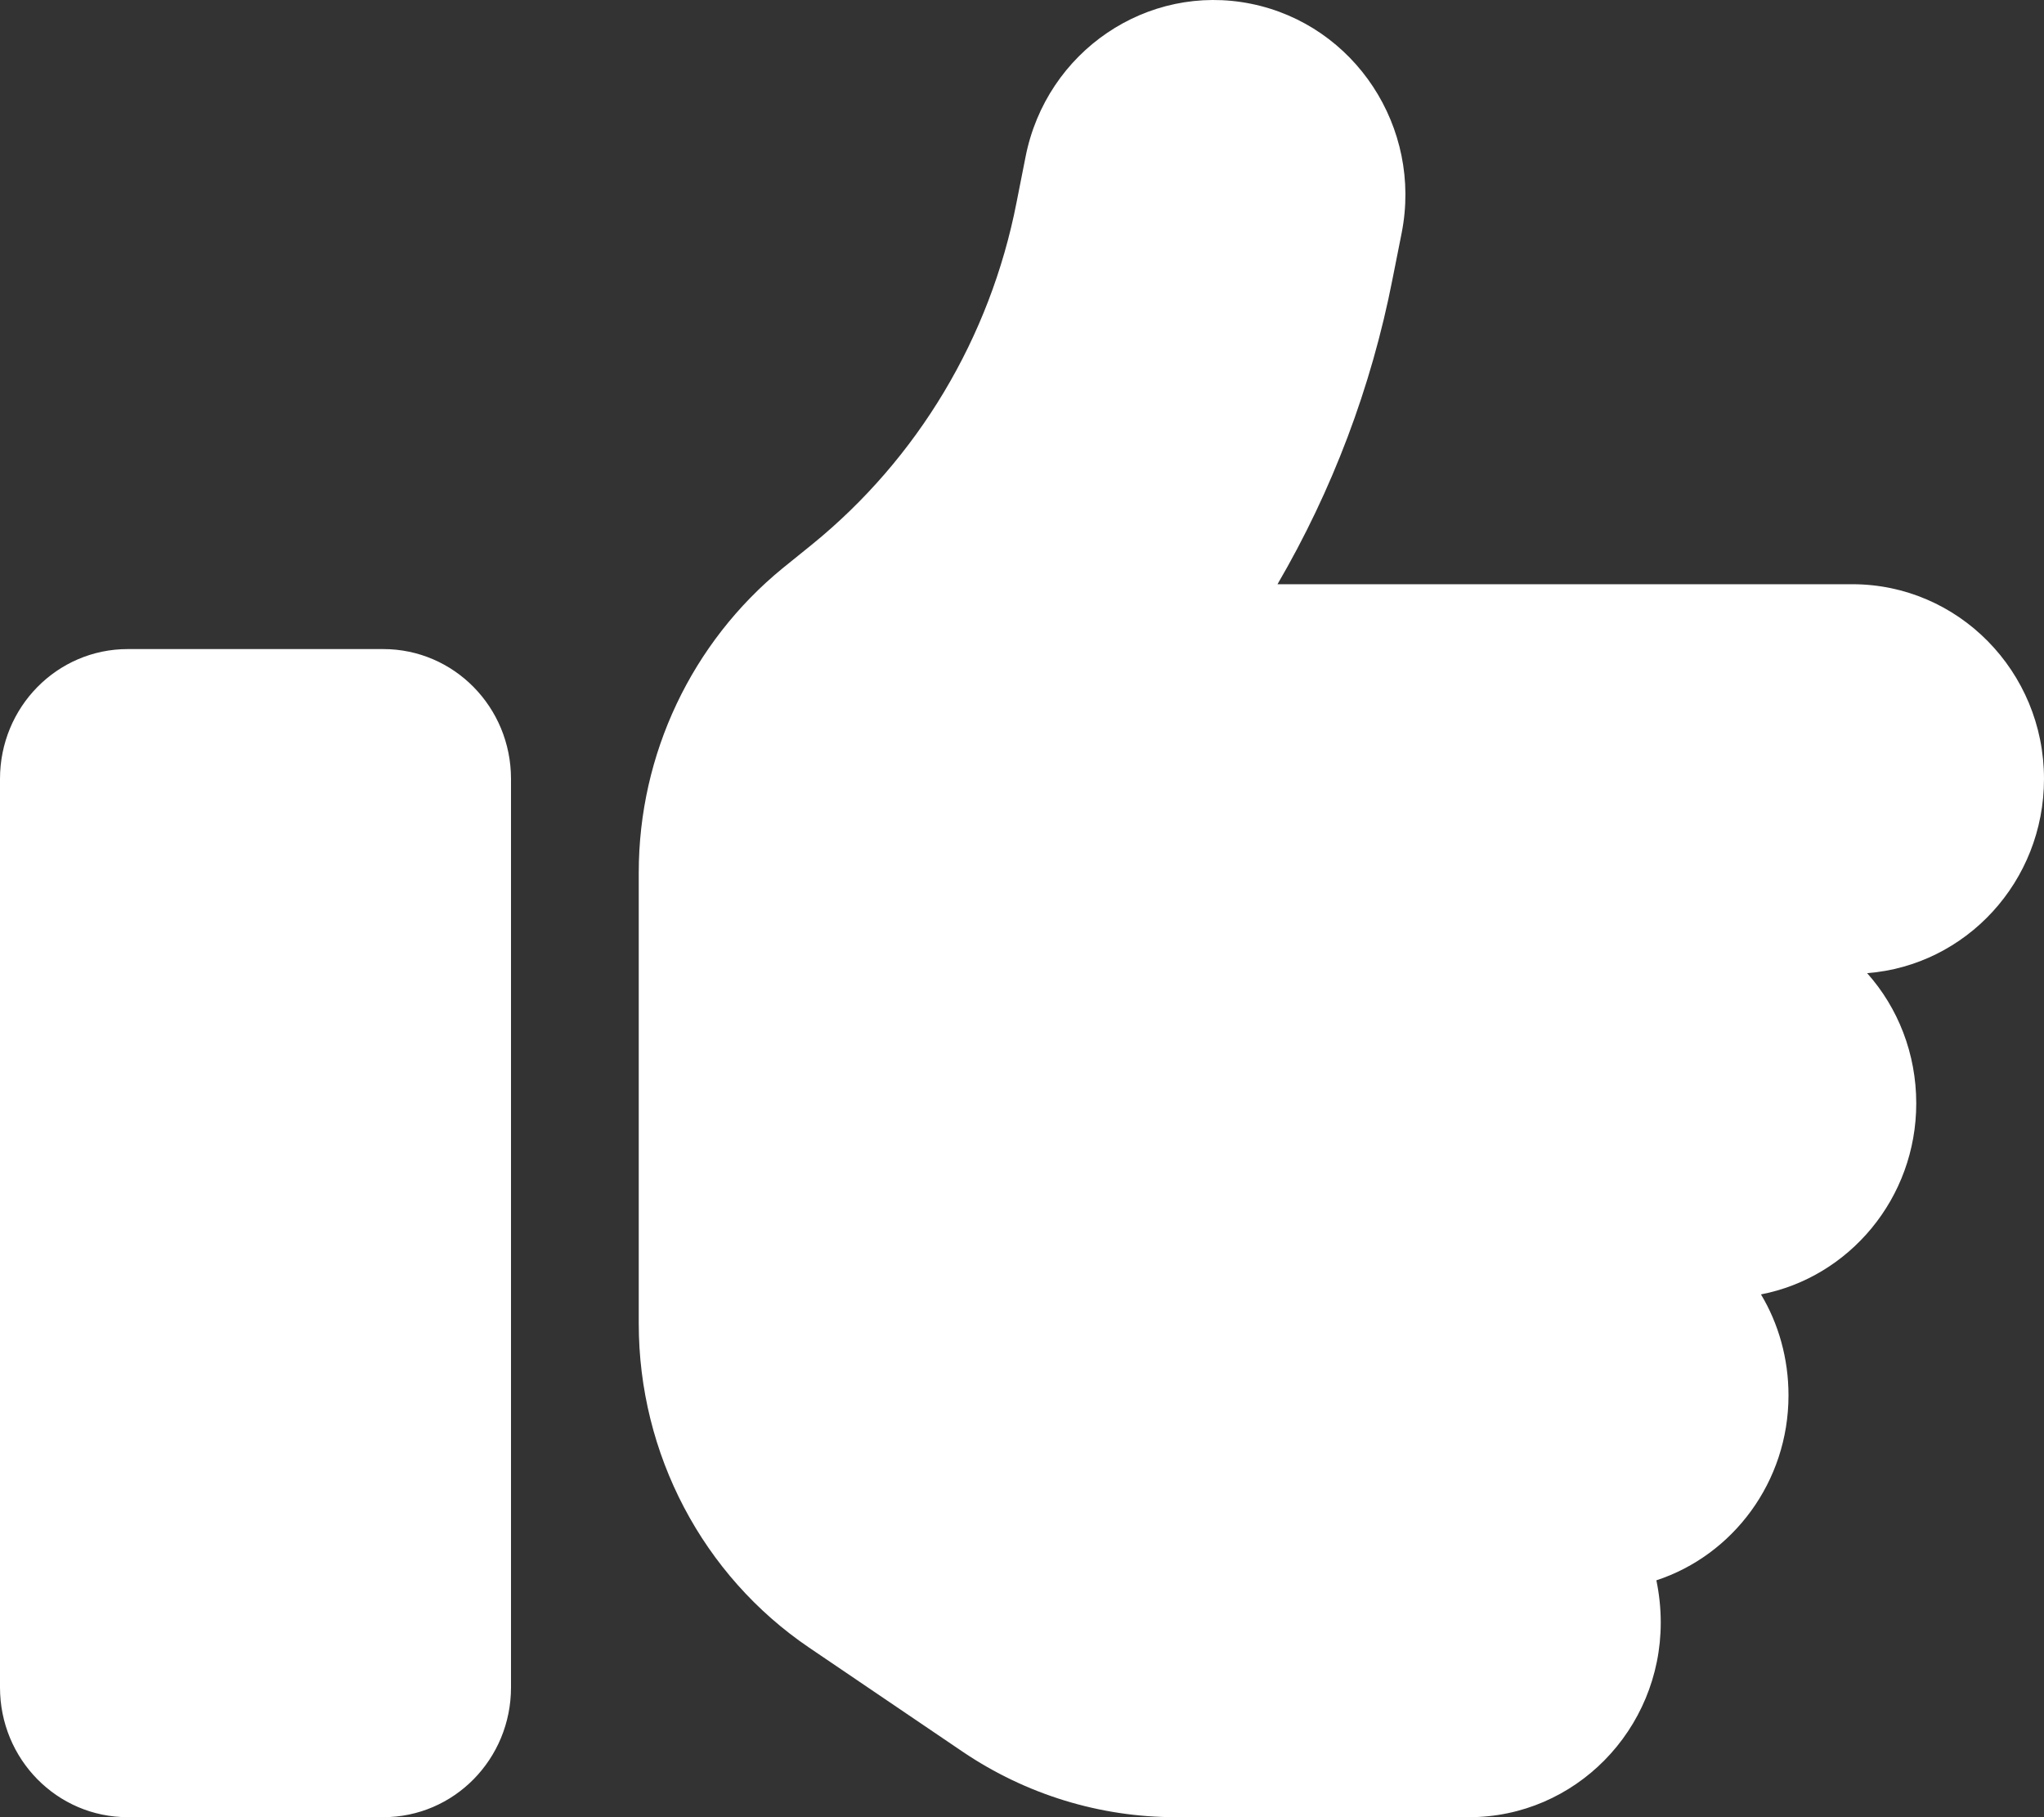 <svg width="36" height="32" viewBox="0 0 36 32" fill="none" xmlns="http://www.w3.org/2000/svg">
<rect x="0" y="0" width="36" height="32" fill="#333333" stroke="none"/>
<path d="M22.036 0.067C23.864 0.439 25.052 2.246 24.687 4.102L24.525 4.917C24.152 6.824 23.463 8.638 22.5 10.288H32.625C34.488 10.288 36 11.823 36 13.716C36 15.523 34.629 17.001 32.885 17.137C33.427 17.744 33.75 18.551 33.75 19.43C33.75 21.101 32.569 22.494 31.015 22.794C31.324 23.308 31.5 23.922 31.5 24.572C31.5 26.093 30.523 27.386 29.173 27.829C29.222 28.065 29.25 28.315 29.25 28.572C29.25 30.464 27.738 32 25.875 32H20.707C19.371 32 18.07 31.6 16.959 30.85L14.252 29.015C12.375 27.743 11.25 25.601 11.25 23.308V20.572V17.144V15.366C11.25 13.28 12.185 11.316 13.781 10.009L14.302 9.588C16.165 8.074 17.438 5.945 17.902 3.574L18.063 2.76C18.429 0.903 20.208 -0.304 22.036 0.067ZM2.25 11.43H6.75C7.995 11.43 9 12.452 9 13.716V29.715C9 30.979 7.995 32 6.75 32H2.25C1.005 32 0 30.979 0 29.715V13.716C0 12.452 1.005 11.43 2.25 11.43Z" fill="white"/>
</svg>
